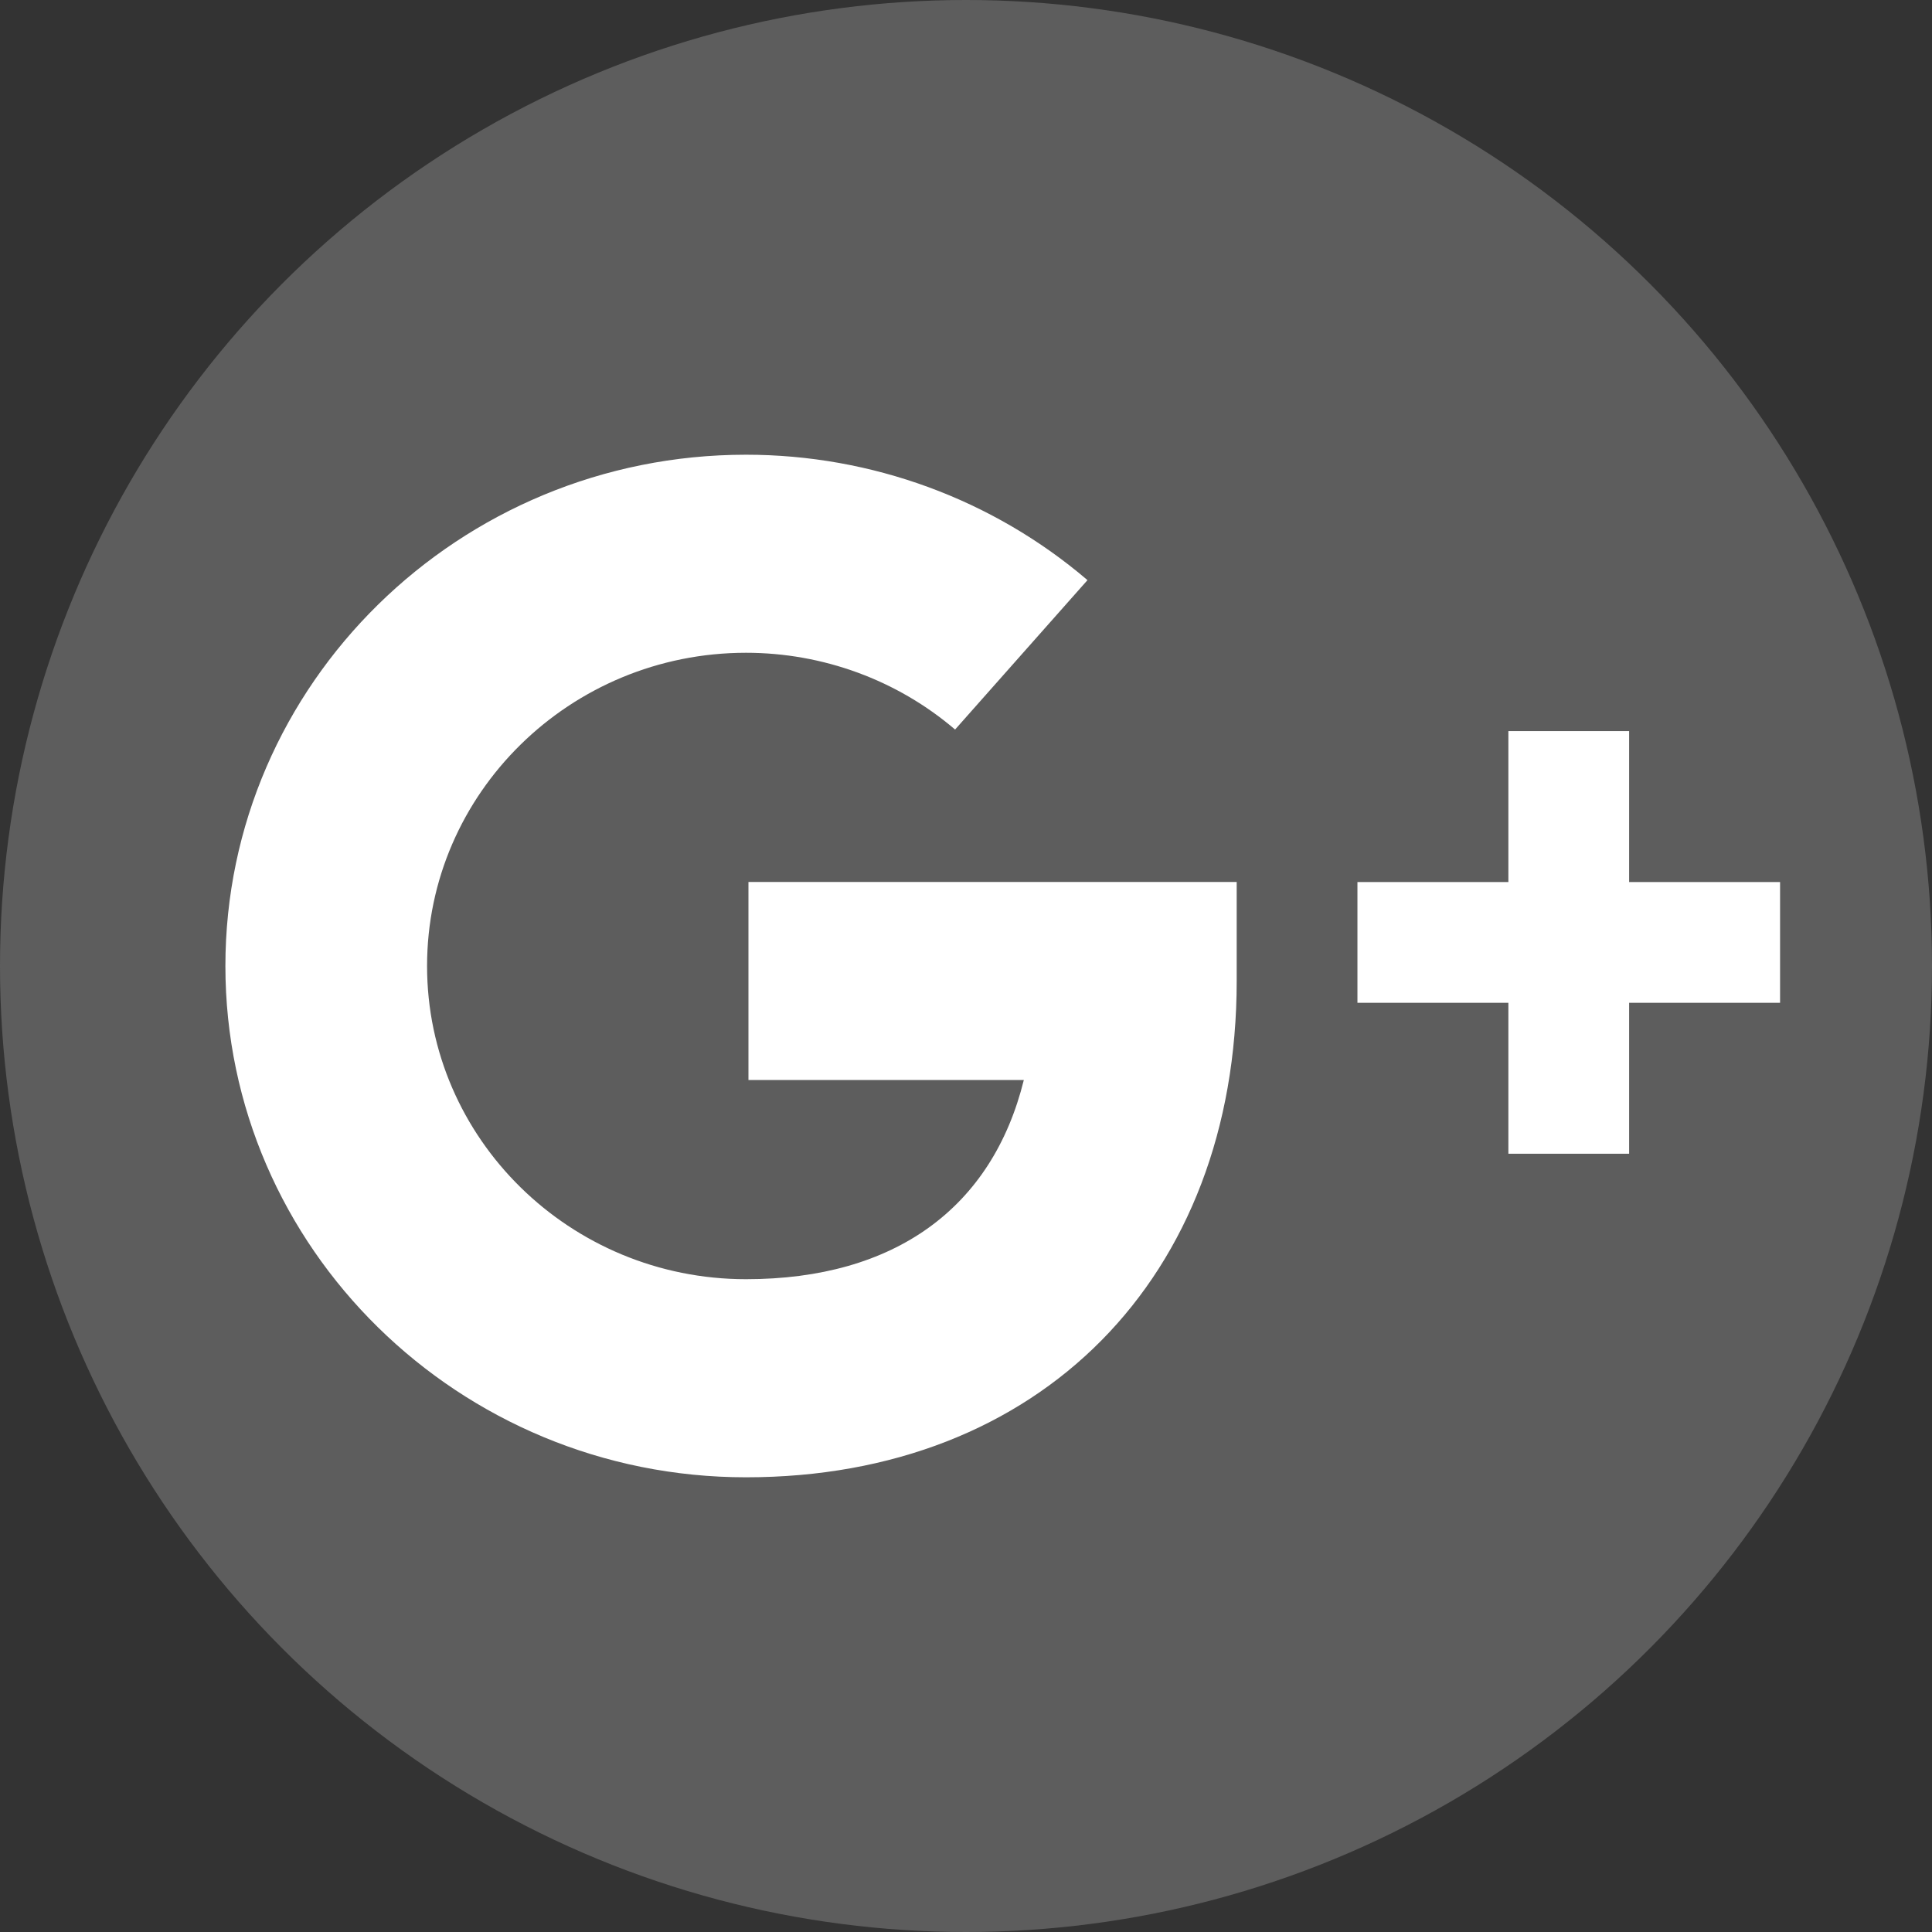 <?xml version="1.0" ?><!DOCTYPE svg  PUBLIC '-//W3C//DTD SVG 1.1//EN'  'http://www.w3.org/Graphics/SVG/1.1/DTD/svg11.dtd'><svg enable-background="new 0 0 128 128" height="128px" id="Layer_1" version="1.1" viewBox="0 0 128 128" width="128px" xml:space="preserve" xmlns="http://www.w3.org/2000/svg" xmlns:xlink="http://www.w3.org/1999/xlink"><rect x="0" y="0" width="128" height="128" fill="#333333" stroke="none"/><g><circle cx="64" cy="64" fill="#5d5d5d" r="64"/><g><g><path d="M49.424,97.875c-19.018,0-34.491-15.193-34.491-33.874c0-18.68,15.473-33.875,34.491-33.875     c8.318,0,16.354,2.952,22.624,8.309l-8.771,9.899c-3.838-3.279-8.758-5.086-13.853-5.086c-11.652,0-21.13,9.31-21.13,20.752     c0,11.441,9.479,20.75,21.13,20.75c9.858,0,16.311-4.723,18.407-13.197H49.587V58.432h32.347v6.562     C81.934,84.659,68.869,97.875,49.424,97.875z" fill="#FFFFFF"/></g><polygon fill="#FFFFFF" points="117.934,58.438 107.934,58.438 107.934,48.438 99.934,48.438 99.934,58.438 89.934,58.438     89.934,66.438 99.934,66.438 99.934,76.438 107.934,76.438 107.934,66.438 117.934,66.438   "/></g></g></svg>